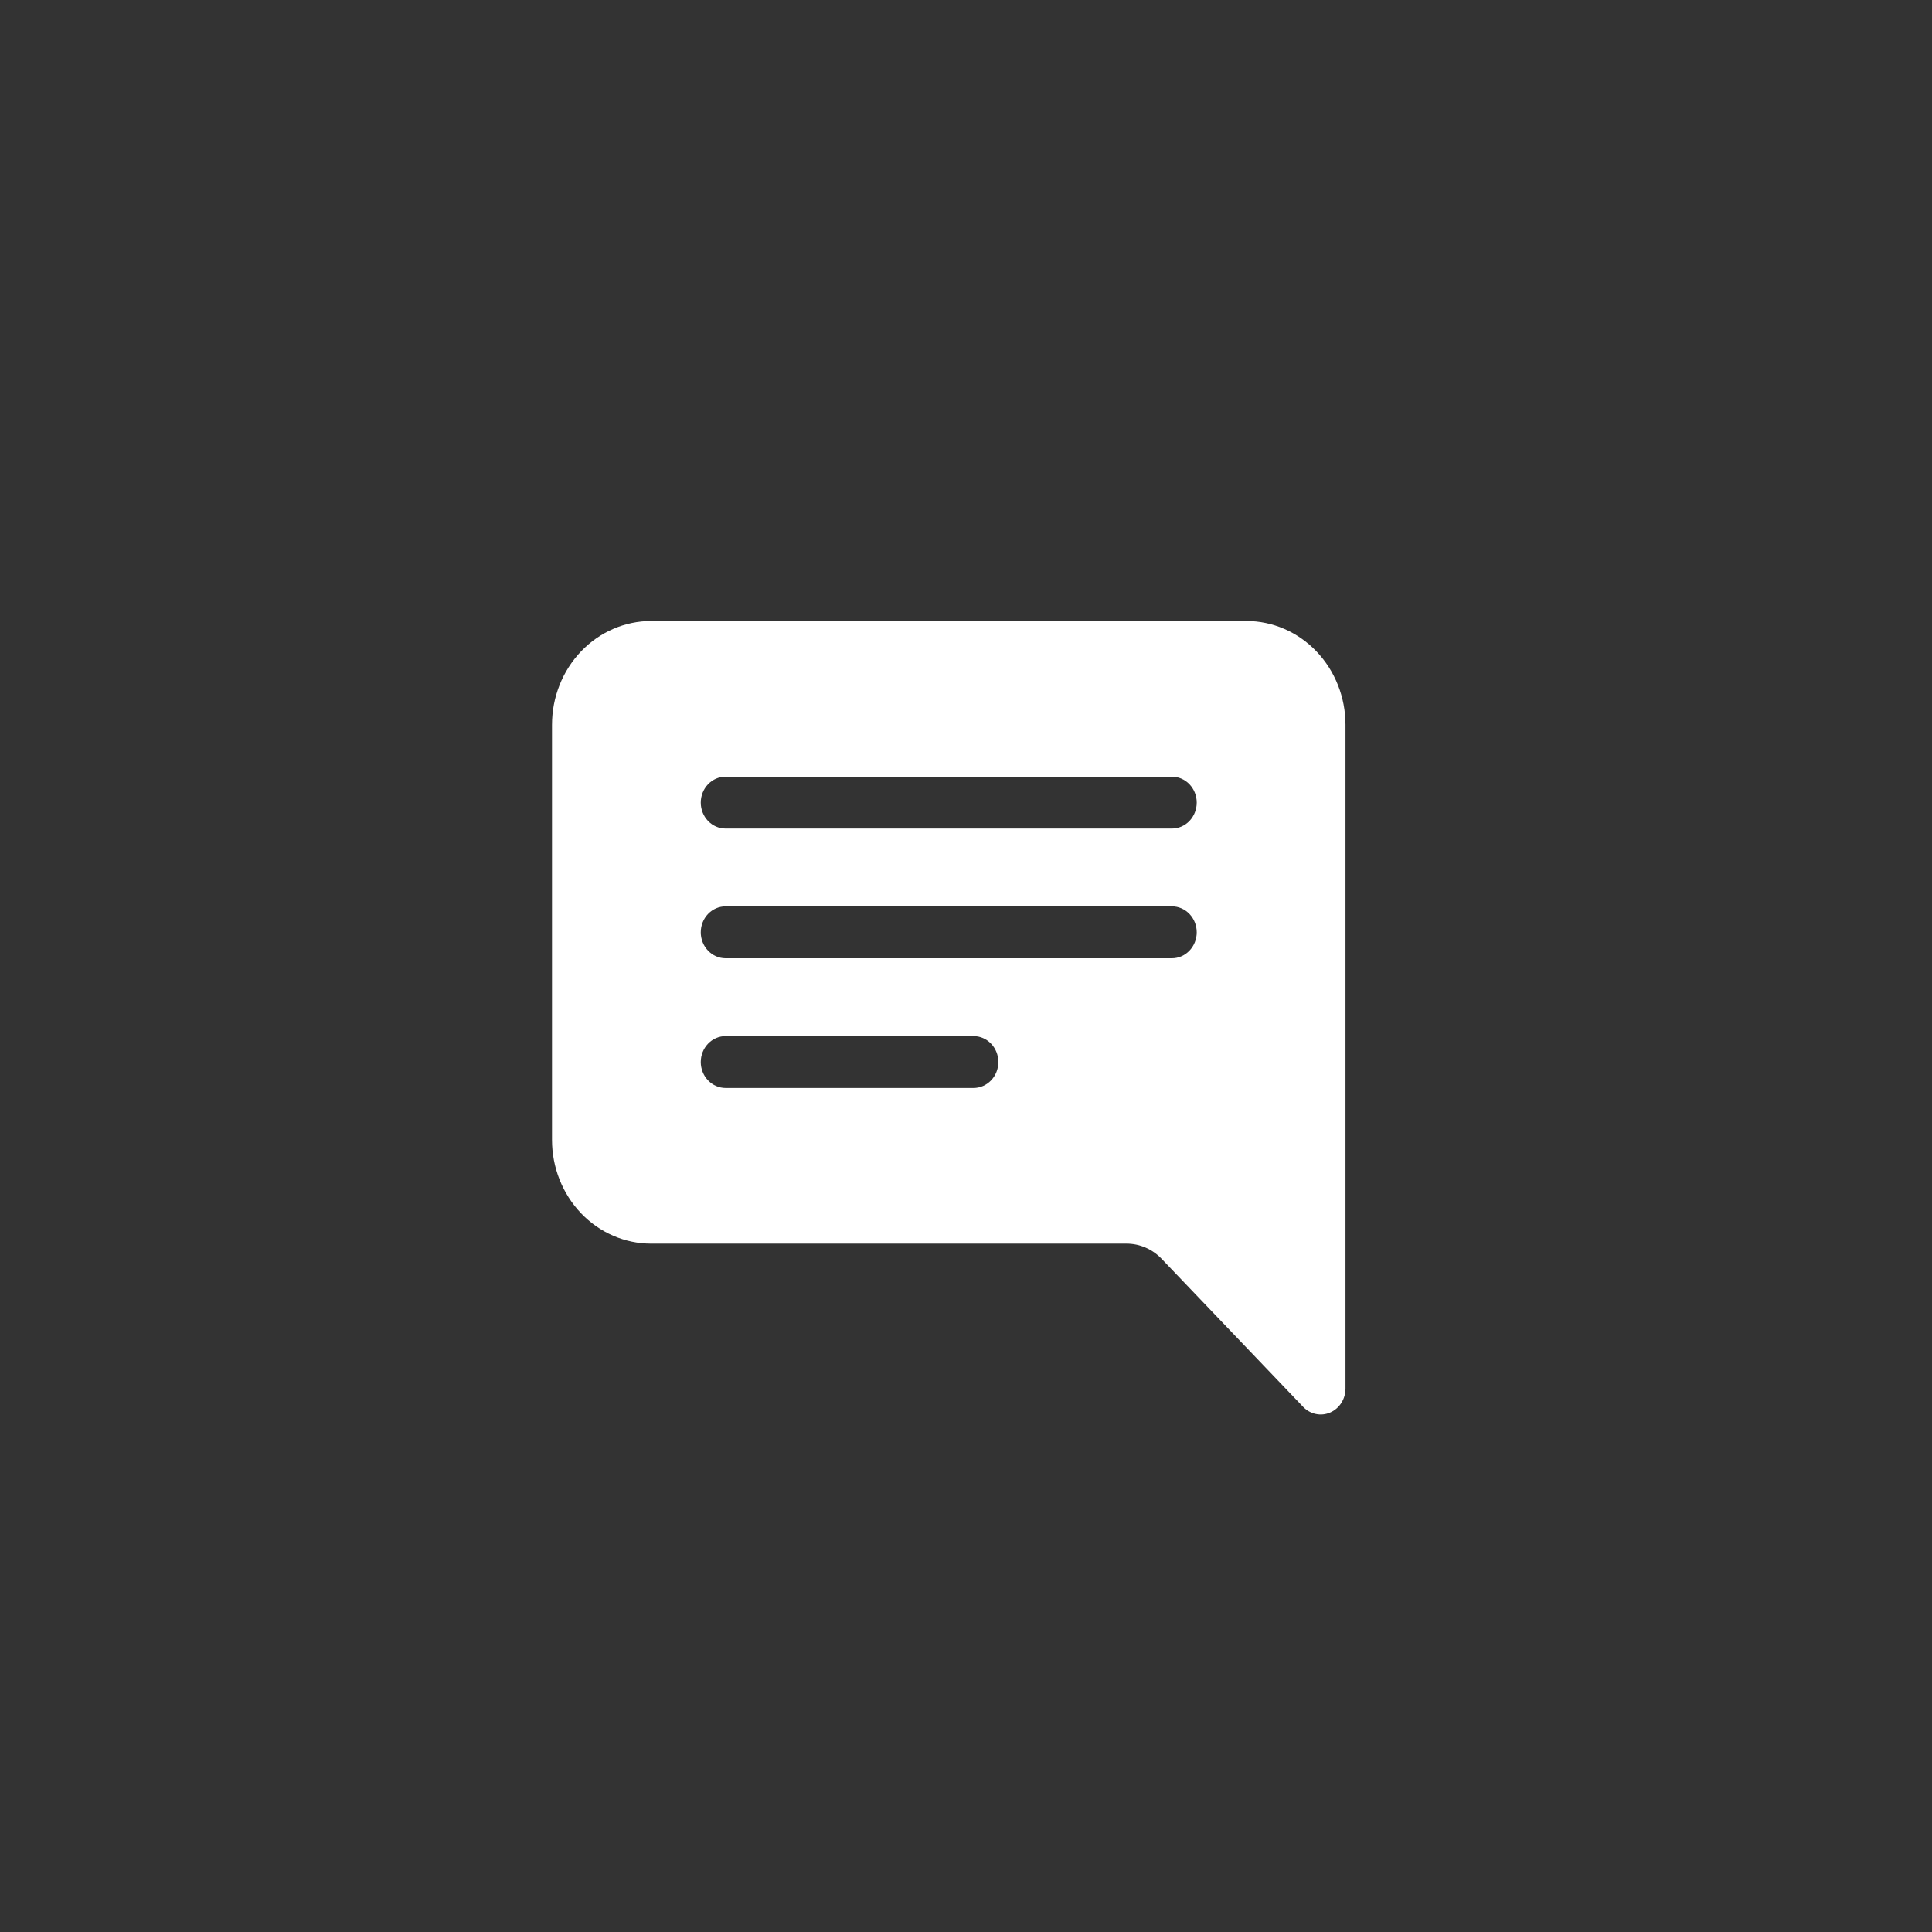 <svg width="56" height="56" viewBox="0 0 56 56" fill="none" xmlns="http://www.w3.org/2000/svg">
<rect x="0" y="0" width="56" height="56" fill="#333333" stroke="none"/>
<path d="M39 21.008C39 20.21 38.697 19.445 38.158 18.881C37.619 18.317 36.888 18 36.125 18H18.875C18.113 18 17.381 18.317 16.842 18.881C16.303 19.445 16 20.21 16 21.008V33.04C16 33.837 16.303 34.602 16.842 35.167C17.381 35.731 18.113 36.048 18.875 36.048H32.655C33.036 36.048 33.402 36.206 33.671 36.488L37.772 40.779C37.873 40.884 38.001 40.956 38.14 40.985C38.28 41.015 38.424 41 38.556 40.943C38.687 40.886 38.8 40.79 38.879 40.666C38.958 40.542 39 40.397 39 40.248V21.008ZM21.031 22.512H33.969C34.159 22.512 34.342 22.591 34.477 22.732C34.612 22.873 34.688 23.064 34.688 23.264C34.688 23.463 34.612 23.655 34.477 23.796C34.342 23.937 34.159 24.016 33.969 24.016H21.031C20.841 24.016 20.658 23.937 20.523 23.796C20.388 23.655 20.312 23.463 20.312 23.264C20.312 23.064 20.388 22.873 20.523 22.732C20.658 22.591 20.841 22.512 21.031 22.512ZM21.031 26.272H33.969C34.159 26.272 34.342 26.351 34.477 26.492C34.612 26.633 34.688 26.824 34.688 27.024C34.688 27.223 34.612 27.415 34.477 27.555C34.342 27.697 34.159 27.776 33.969 27.776H21.031C20.841 27.776 20.658 27.697 20.523 27.555C20.388 27.415 20.312 27.223 20.312 27.024C20.312 26.824 20.388 26.633 20.523 26.492C20.658 26.351 20.841 26.272 21.031 26.272ZM21.031 30.032H28.219C28.409 30.032 28.592 30.111 28.727 30.252C28.862 30.393 28.938 30.584 28.938 30.784C28.938 30.983 28.862 31.174 28.727 31.315C28.592 31.456 28.409 31.536 28.219 31.536H21.031C20.841 31.536 20.658 31.456 20.523 31.315C20.388 31.174 20.312 30.983 20.312 30.784C20.312 30.584 20.388 30.393 20.523 30.252C20.658 30.111 20.841 30.032 21.031 30.032Z" fill="white"/>
</svg>
